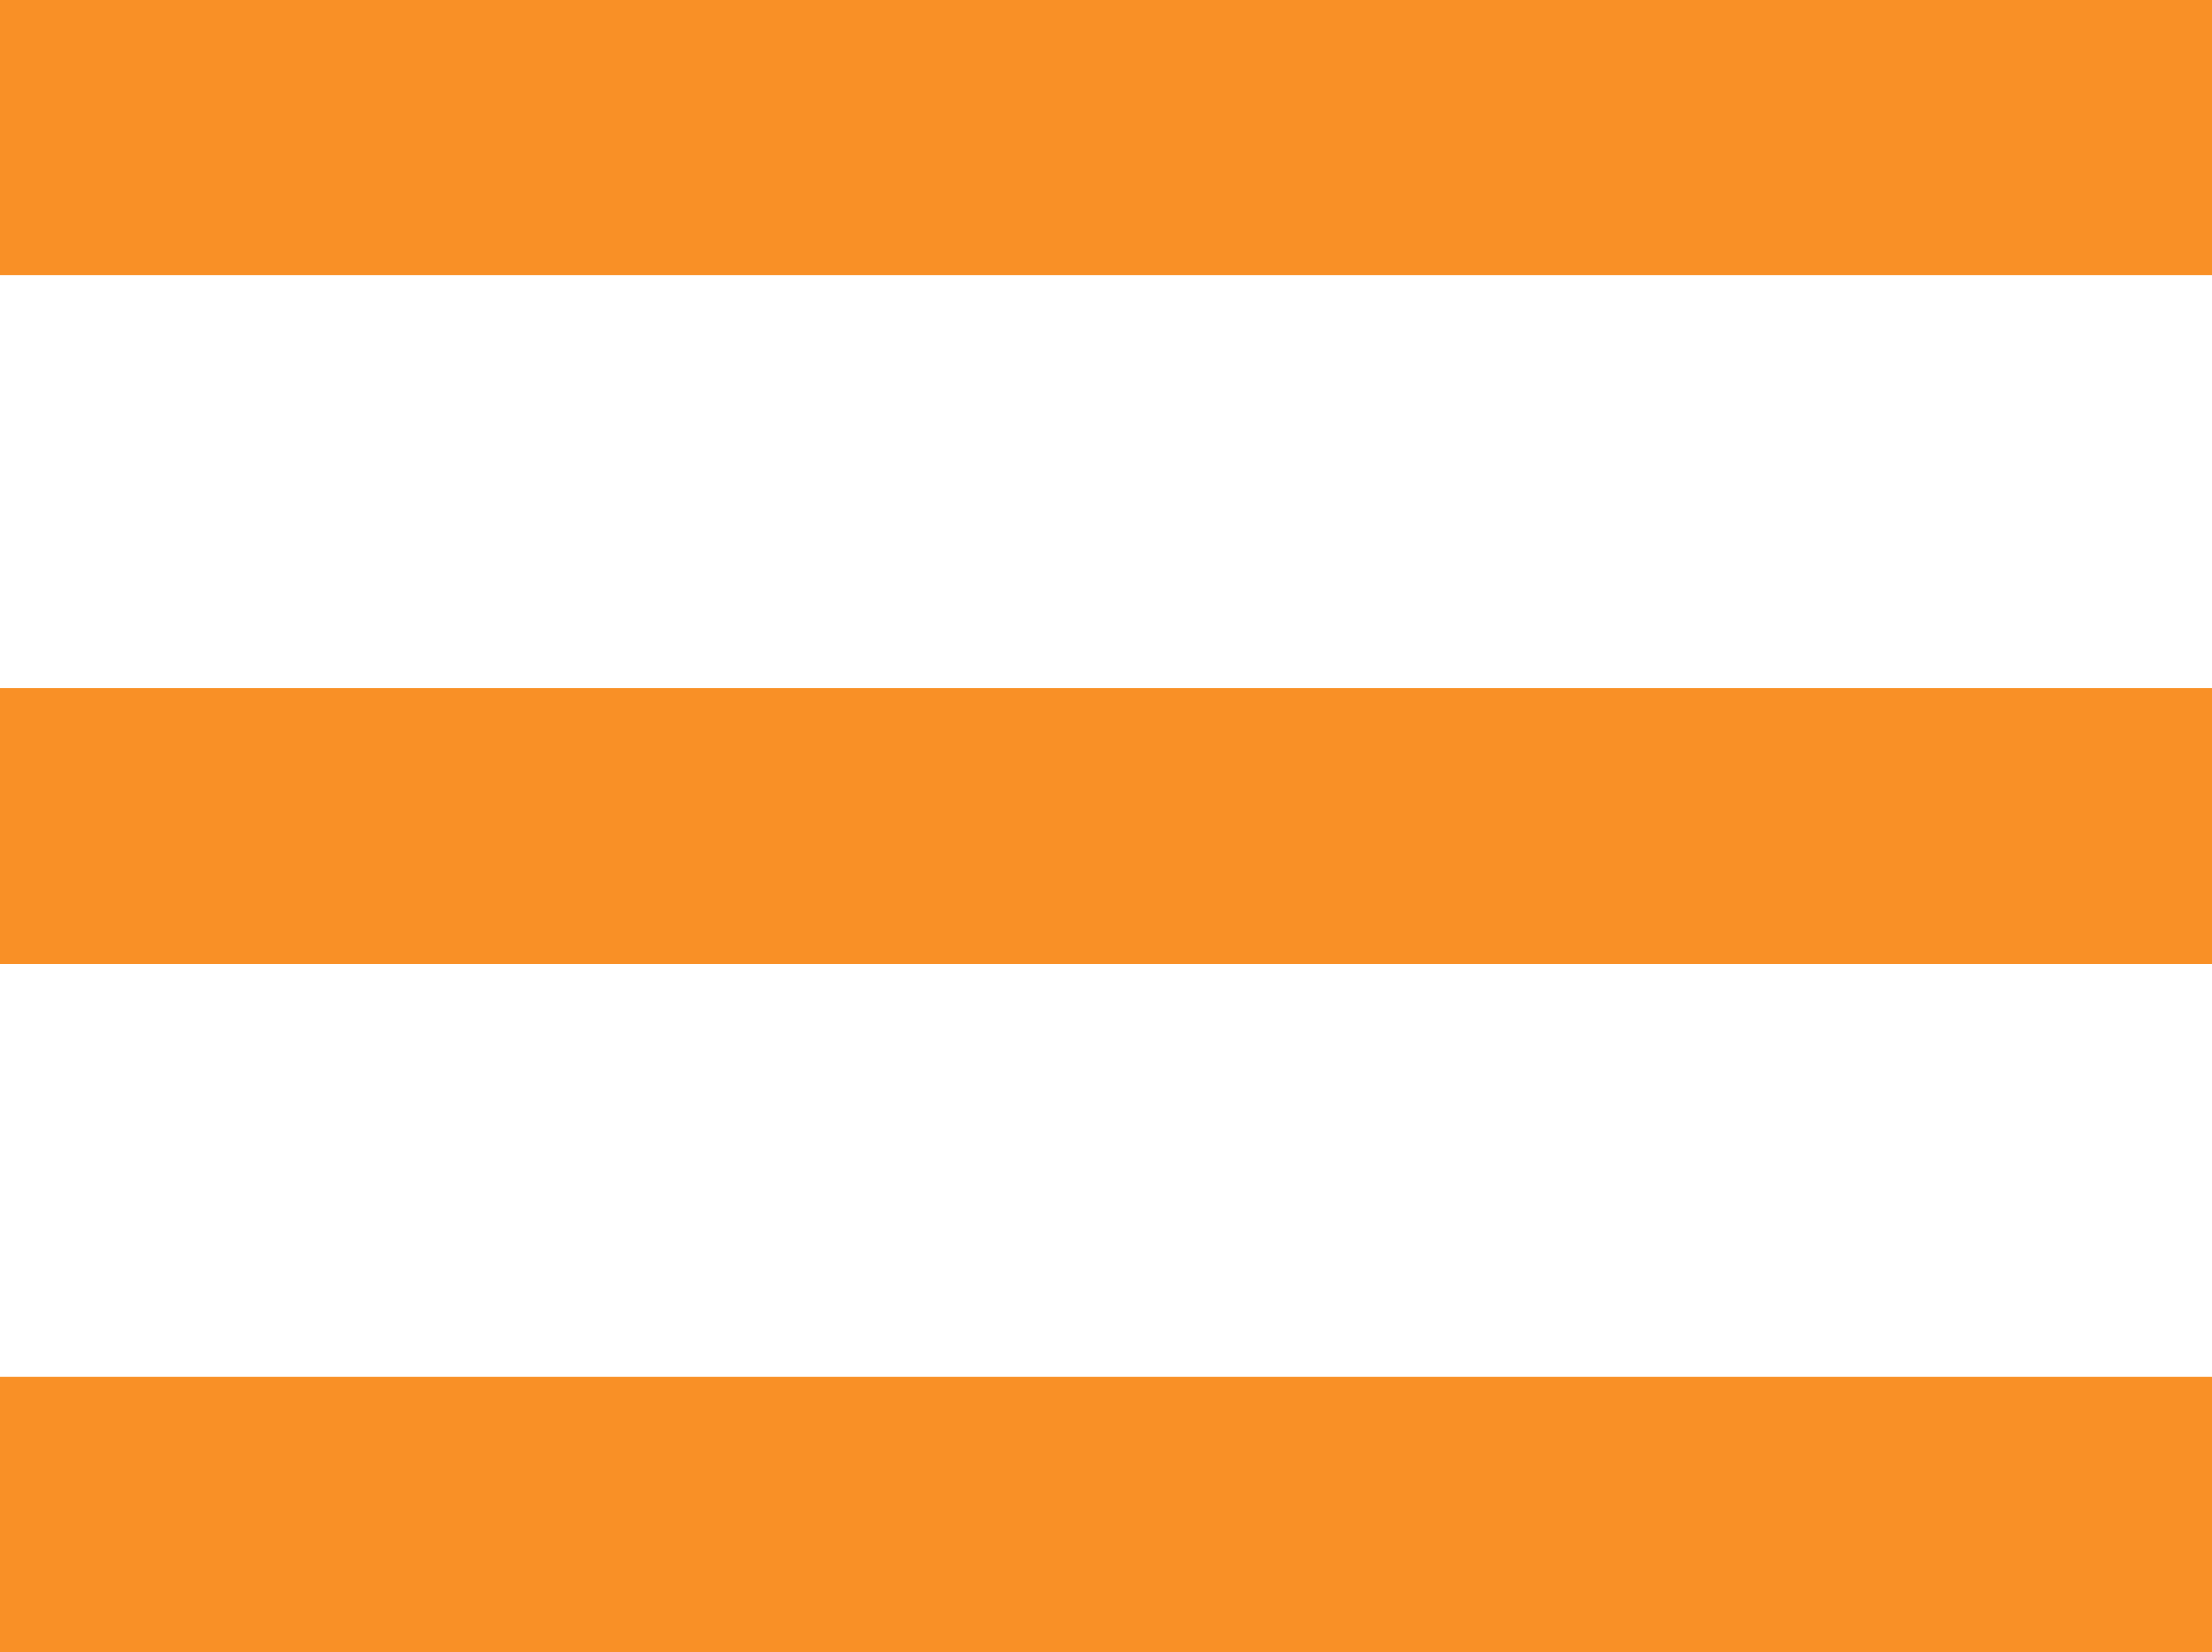 <svg xmlns="http://www.w3.org/2000/svg" width="7.496" height="5.598" viewBox="0 0 7.496 5.598">
  <path id="Icon_metro-menu" data-name="Icon metro-menu" d="M6.427,15.881h7.5v-.933h-7.5Zm0-2.332h7.5v-.933h-7.5Zm0-3.266v.933h7.5v-.933Z" transform="translate(-6.427 -10.283)" fill="#f99026"/>
</svg>
